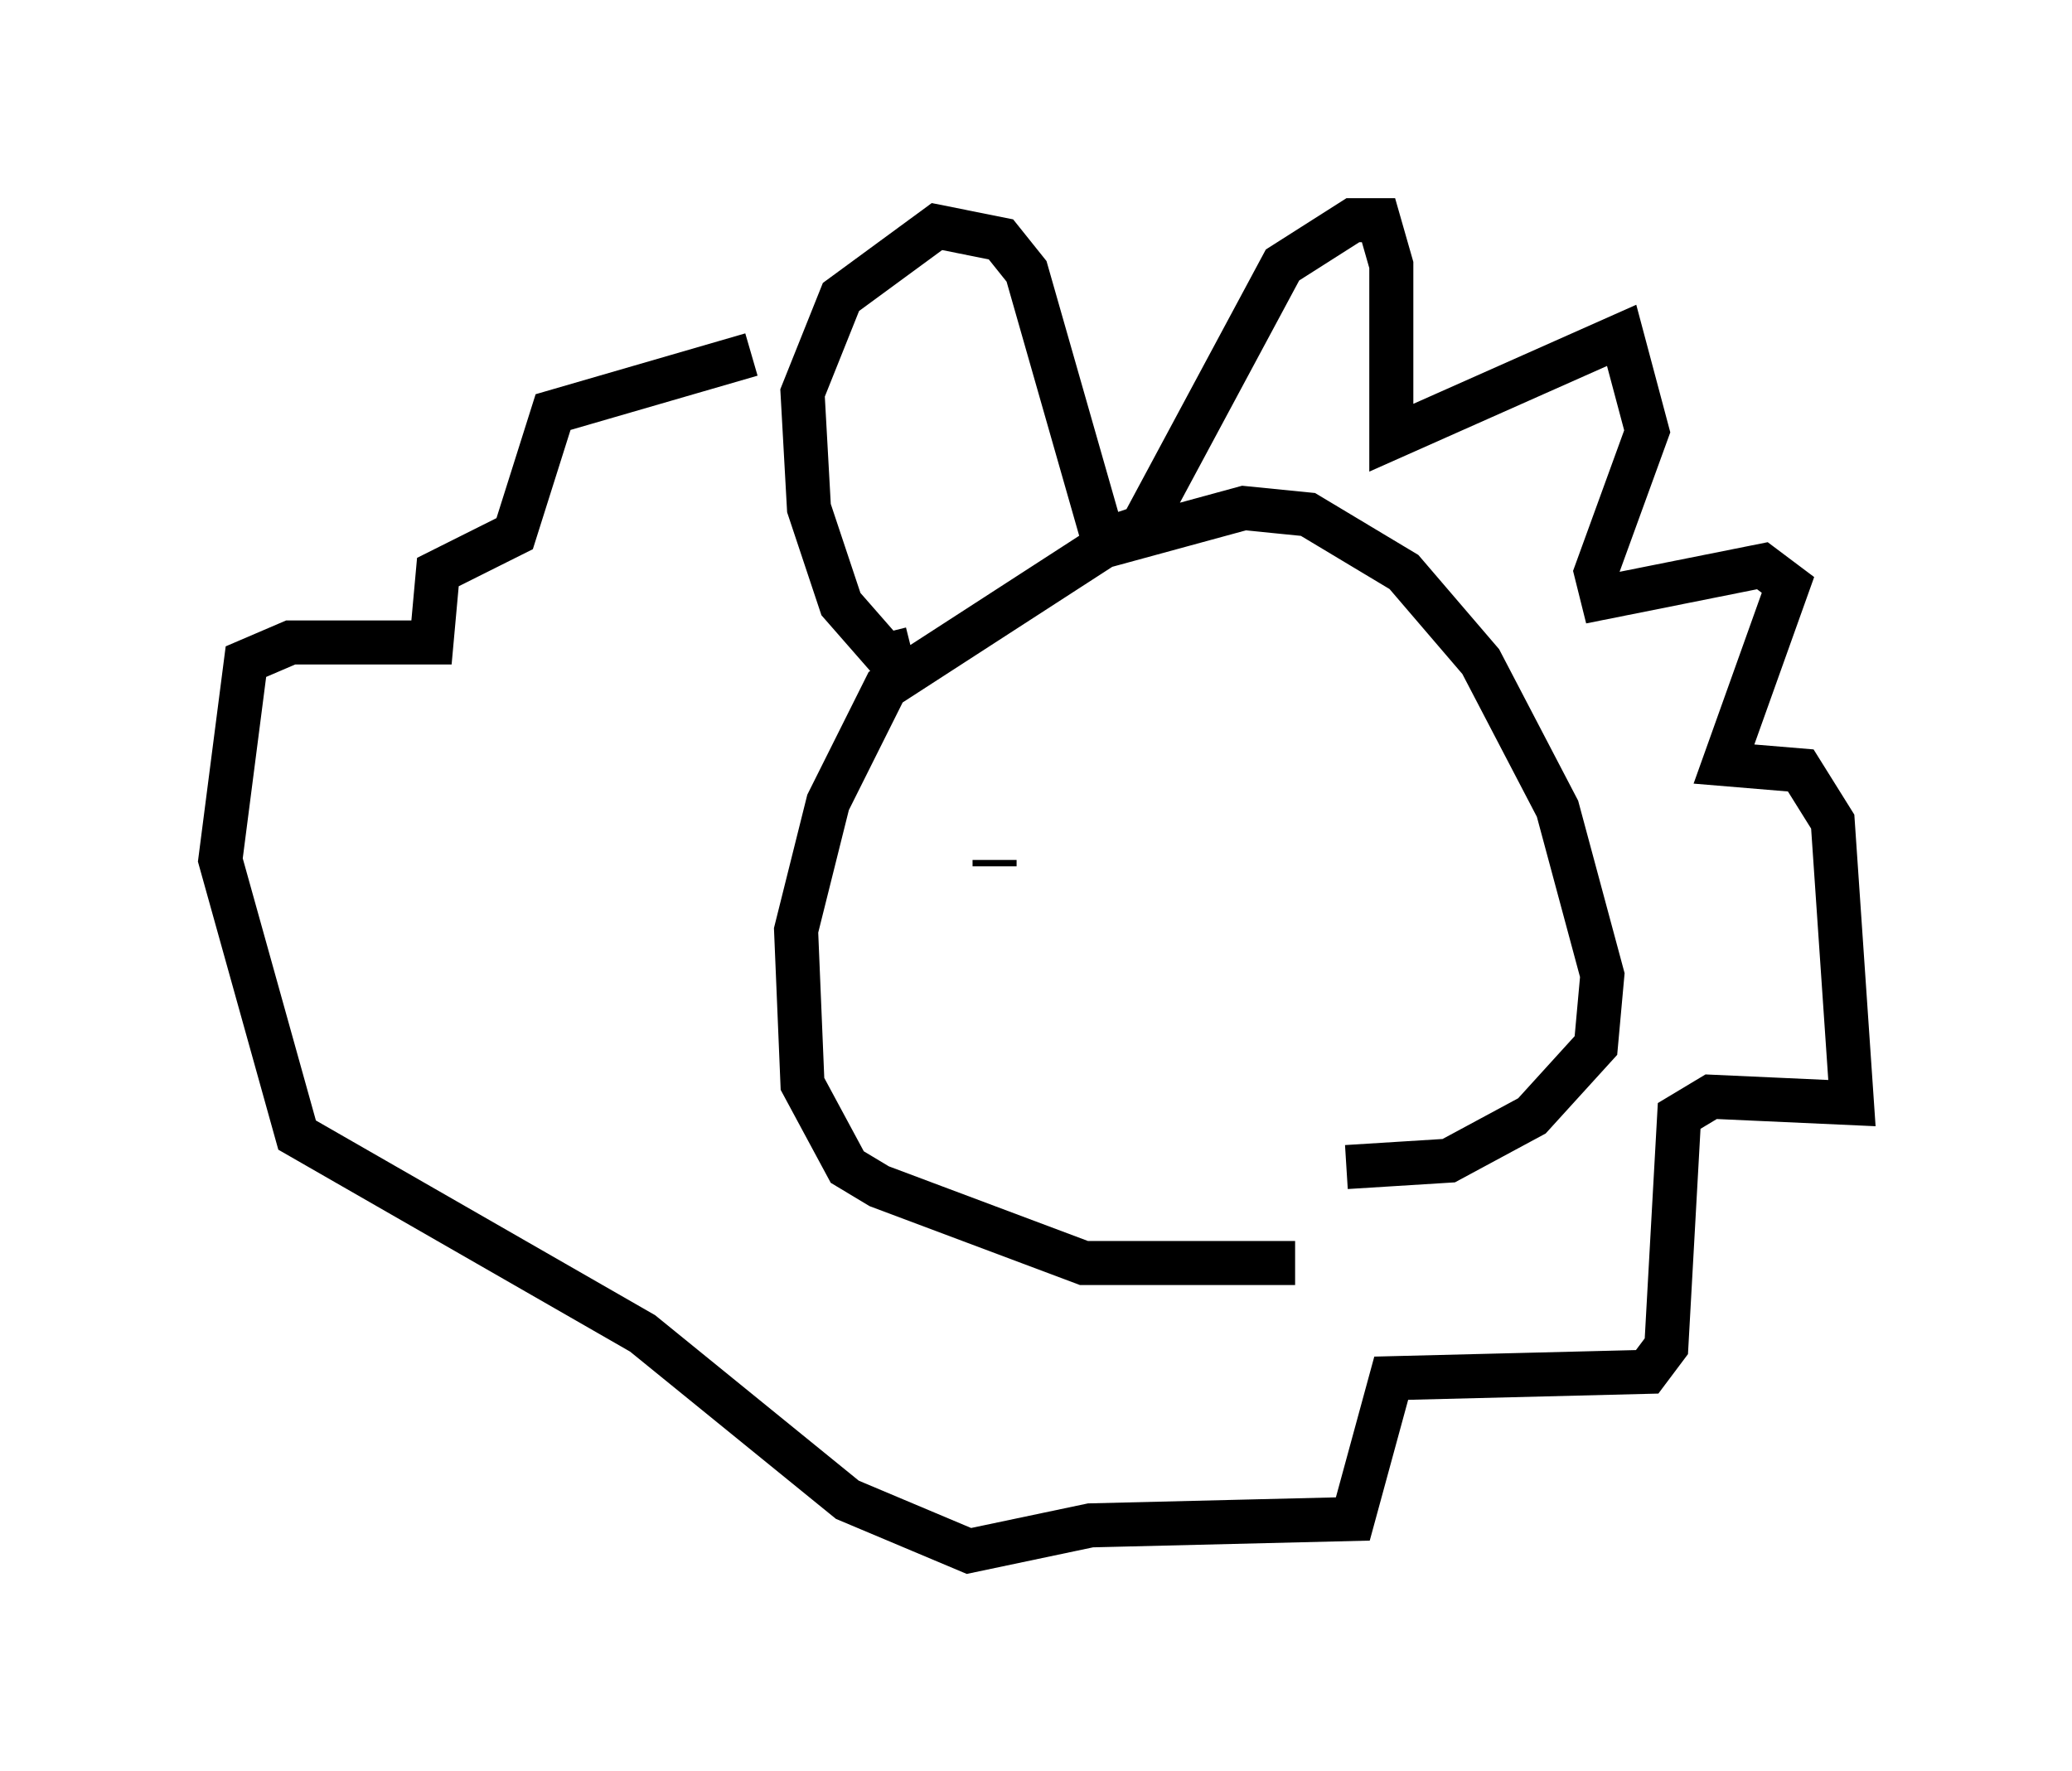<?xml version="1.0" encoding="utf-8" ?>
<svg baseProfile="full" height="40.212" version="1.1" width="47.039" xmlns="http://www.w3.org/2000/svg" xmlns:ev="http://www.w3.org/2001/xml-events" xmlns:xlink="http://www.w3.org/1999/xlink"><defs /><rect fill="white" height="40.212" width="47.039" x="0" y="0" /><path d="M32.888, 27.369 m-3.486, 1.307 l-4.793, 0.0 -4.648, -1.743 l-0.726, -0.436 -1.017, -1.888 l-0.145, -3.486 0.726, -2.905 l1.307, -2.615 4.939, -3.196 l3.196, -0.872 1.453, 0.145 l2.179, 1.307 1.743, 2.034 l1.743, 3.341 1.017, 3.777 l-0.145, 1.598 -1.453, 1.598 l-1.888, 1.017 -2.324, 0.145 m-9.877, -11.765 l-0.581, 0.145 -1.017, -1.162 l-0.726, -2.179 -0.145, -2.615 l0.872, -2.179 2.179, -1.598 l1.453, 0.291 0.581, 0.726 l1.743, 6.101 0.872, -0.291 l3.196, -5.955 1.598, -1.017 l0.581, 0.0 0.291, 1.017 l0.0, 3.922 5.229, -2.324 l0.581, 2.179 -1.162, 3.196 l0.145, 0.581 3.631, -0.726 l0.581, 0.436 -1.453, 4.067 l1.743, 0.145 0.726, 1.162 l0.436, 6.391 -3.196, -0.145 l-0.726, 0.436 -0.291, 5.229 l-0.436, 0.581 -5.81, 0.145 l-0.872, 3.196 -5.955, 0.145 l-2.76, 0.581 -2.76, -1.162 l-4.648, -3.777 -7.844, -4.503 l-1.743, -6.246 0.581, -4.503 l1.017, -0.436 3.196, 0.0 l0.145, -1.598 1.743, -0.872 l0.872, -2.76 4.503, -1.307 m5.52, 11.62 l0.0, -0.145 m5.084, -3.341 l0.0, 0.0 " fill="none" stroke="black" stroke-width="1" /></svg>